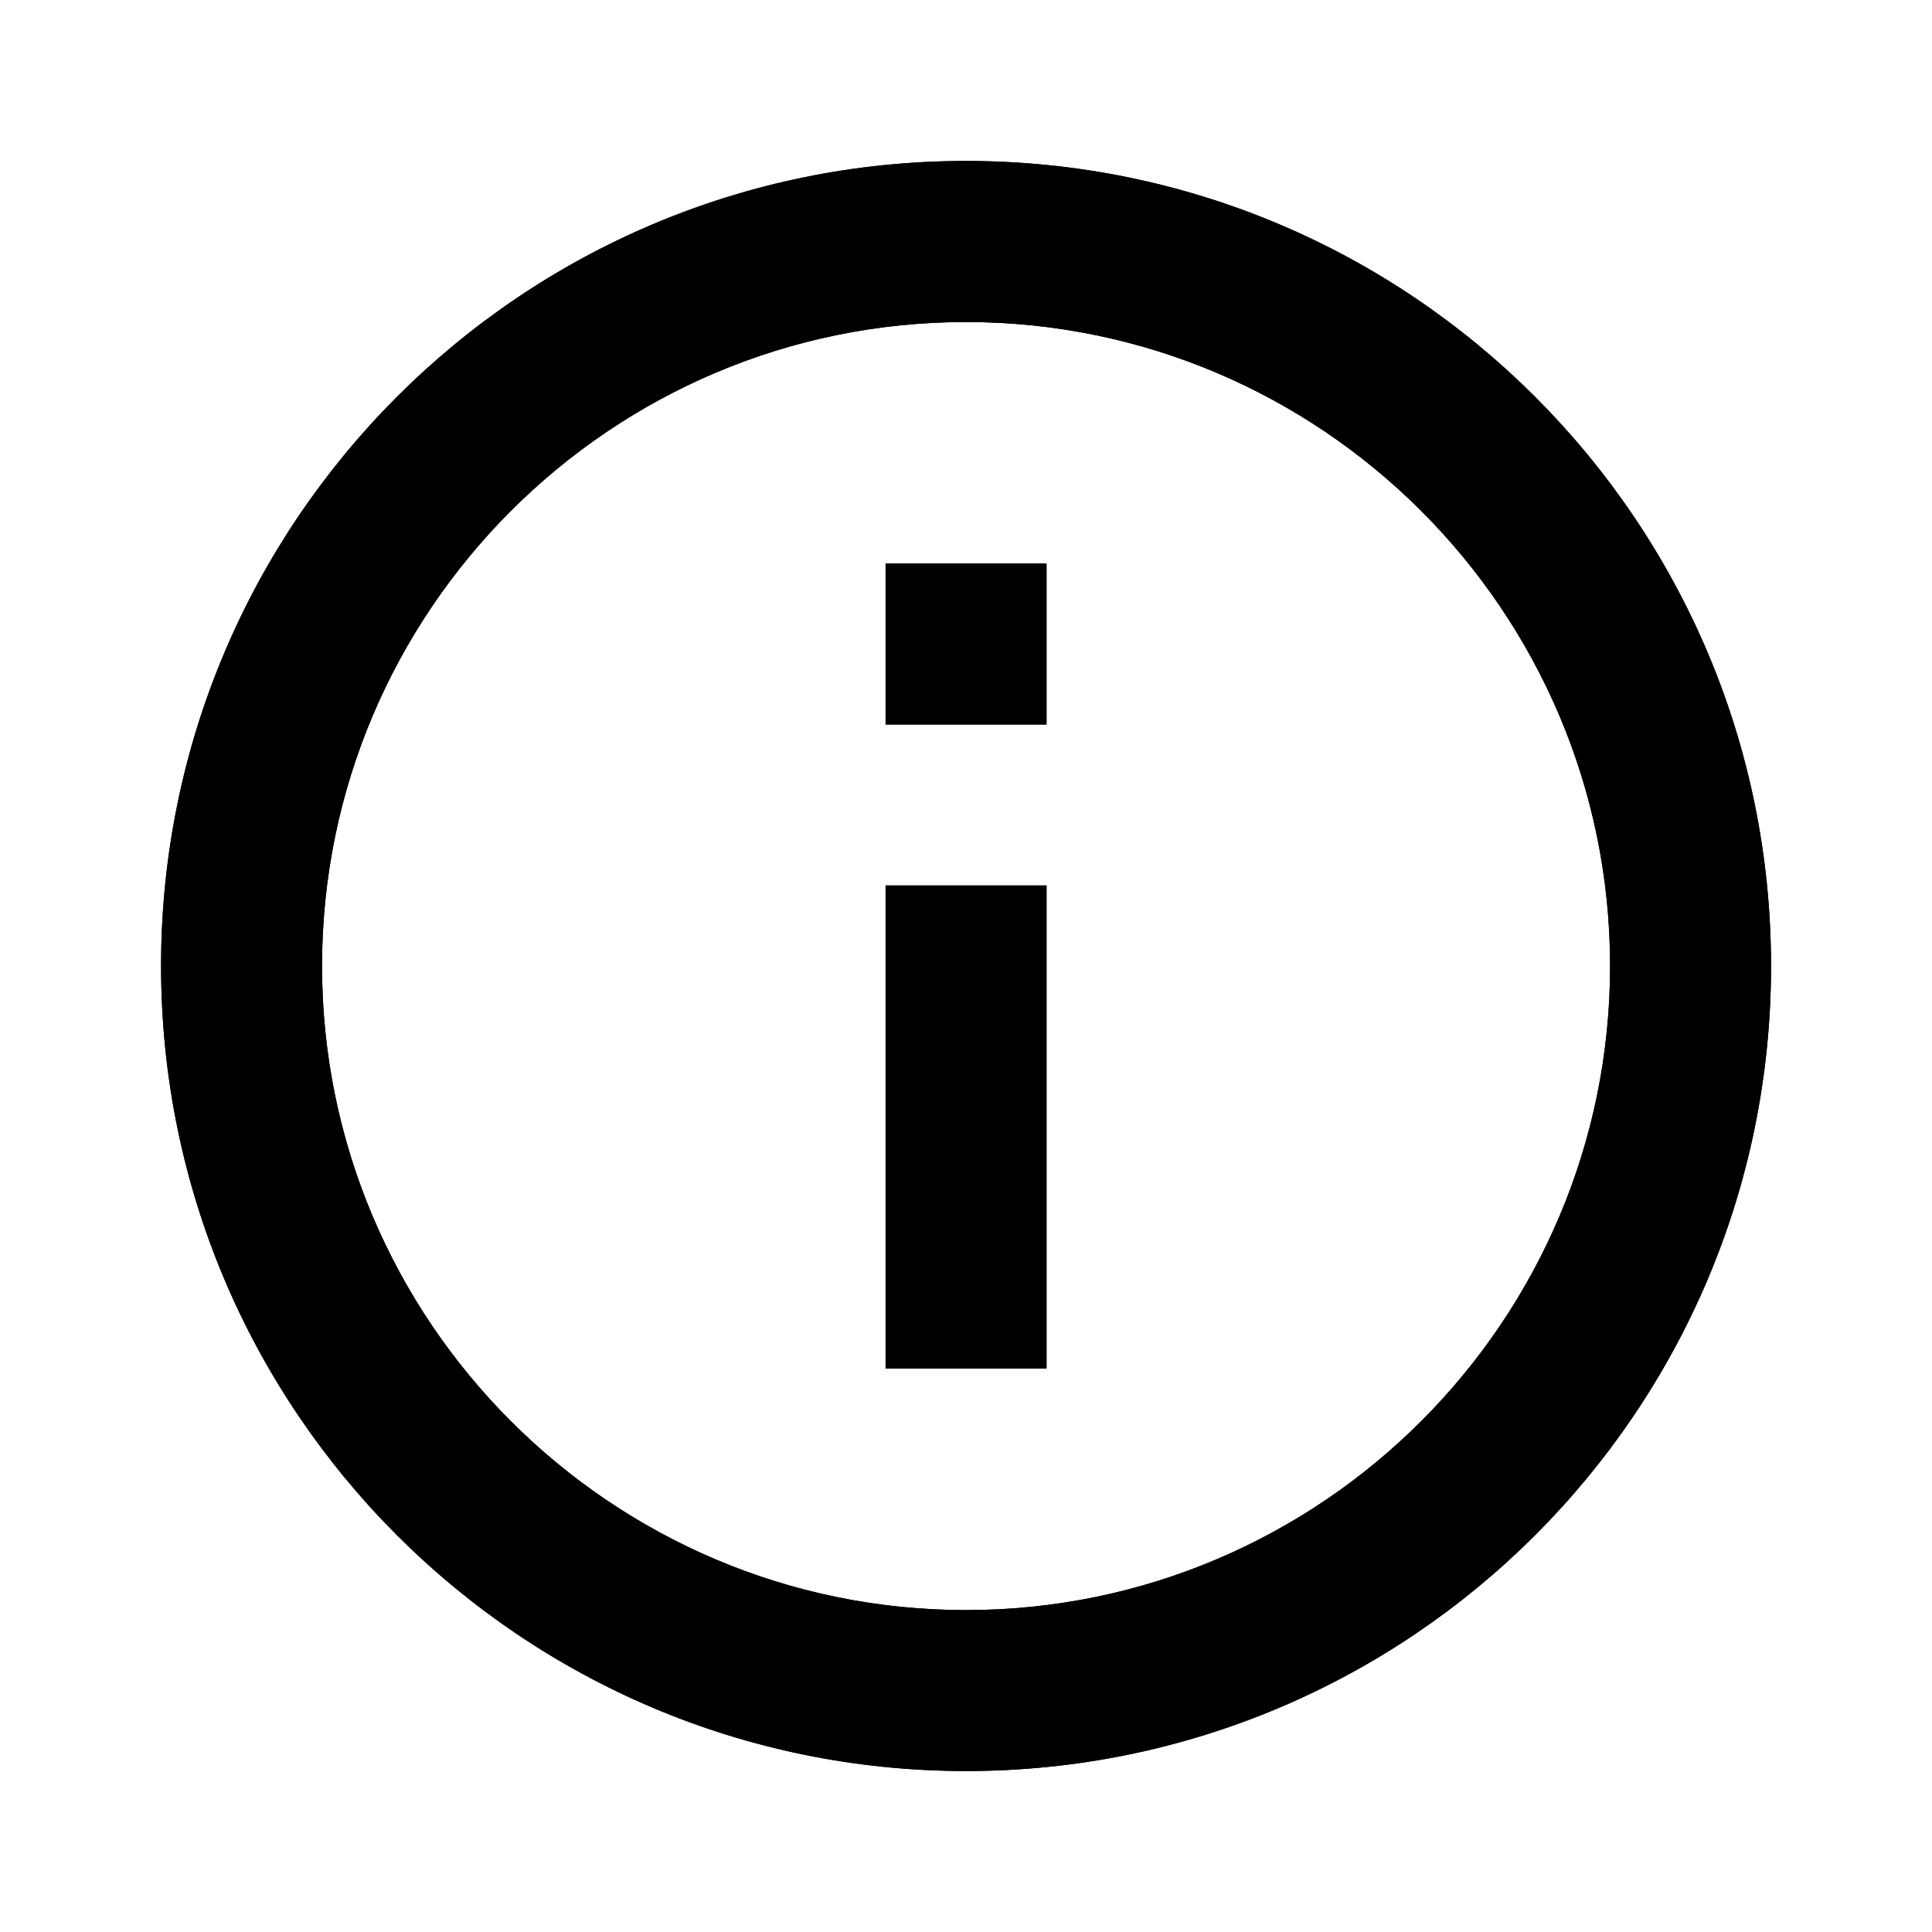 <svg width="16" height="16" viewBox="0 0 16 16" fill="none" xmlns="http://www.w3.org/2000/svg">
<path d="M7.334 11.334H8.667V7.333H7.334V11.334ZM8 1.333C4.32 1.333 1.334 4.32 1.334 8C1.334 11.68 4.32 14.667 8 14.667C11.68 14.667 14.667 11.68 14.667 8C14.667 4.32 11.68 1.333 8 1.333ZM8 13.334C5.06 13.334 2.667 10.94 2.667 8C2.667 5.06 5.06 2.667 8 2.667C10.94 2.667 13.334 5.06 13.334 8C13.334 10.94 10.94 13.334 8 13.334ZM7.334 6H8.667V4.667H7.334V6Z" fill="black"/>
<path d="M7.334 4.667H8.667V6H7.334V4.667ZM7.334 7.333H8.667V11.333H7.334V7.333Z" fill="black"/>
<path d="M8 1.333C4.32 1.333 1.334 4.32 1.334 8C1.334 11.68 4.32 14.667 8 14.667C11.68 14.667 14.667 11.68 14.667 8C14.667 4.32 11.68 1.333 8 1.333ZM8 13.334C5.06 13.334 2.667 10.94 2.667 8C2.667 5.06 5.06 2.667 8 2.667C10.94 2.667 13.334 5.06 13.334 8C13.334 10.94 10.94 13.334 8 13.334Z" fill="black"/>
</svg>
